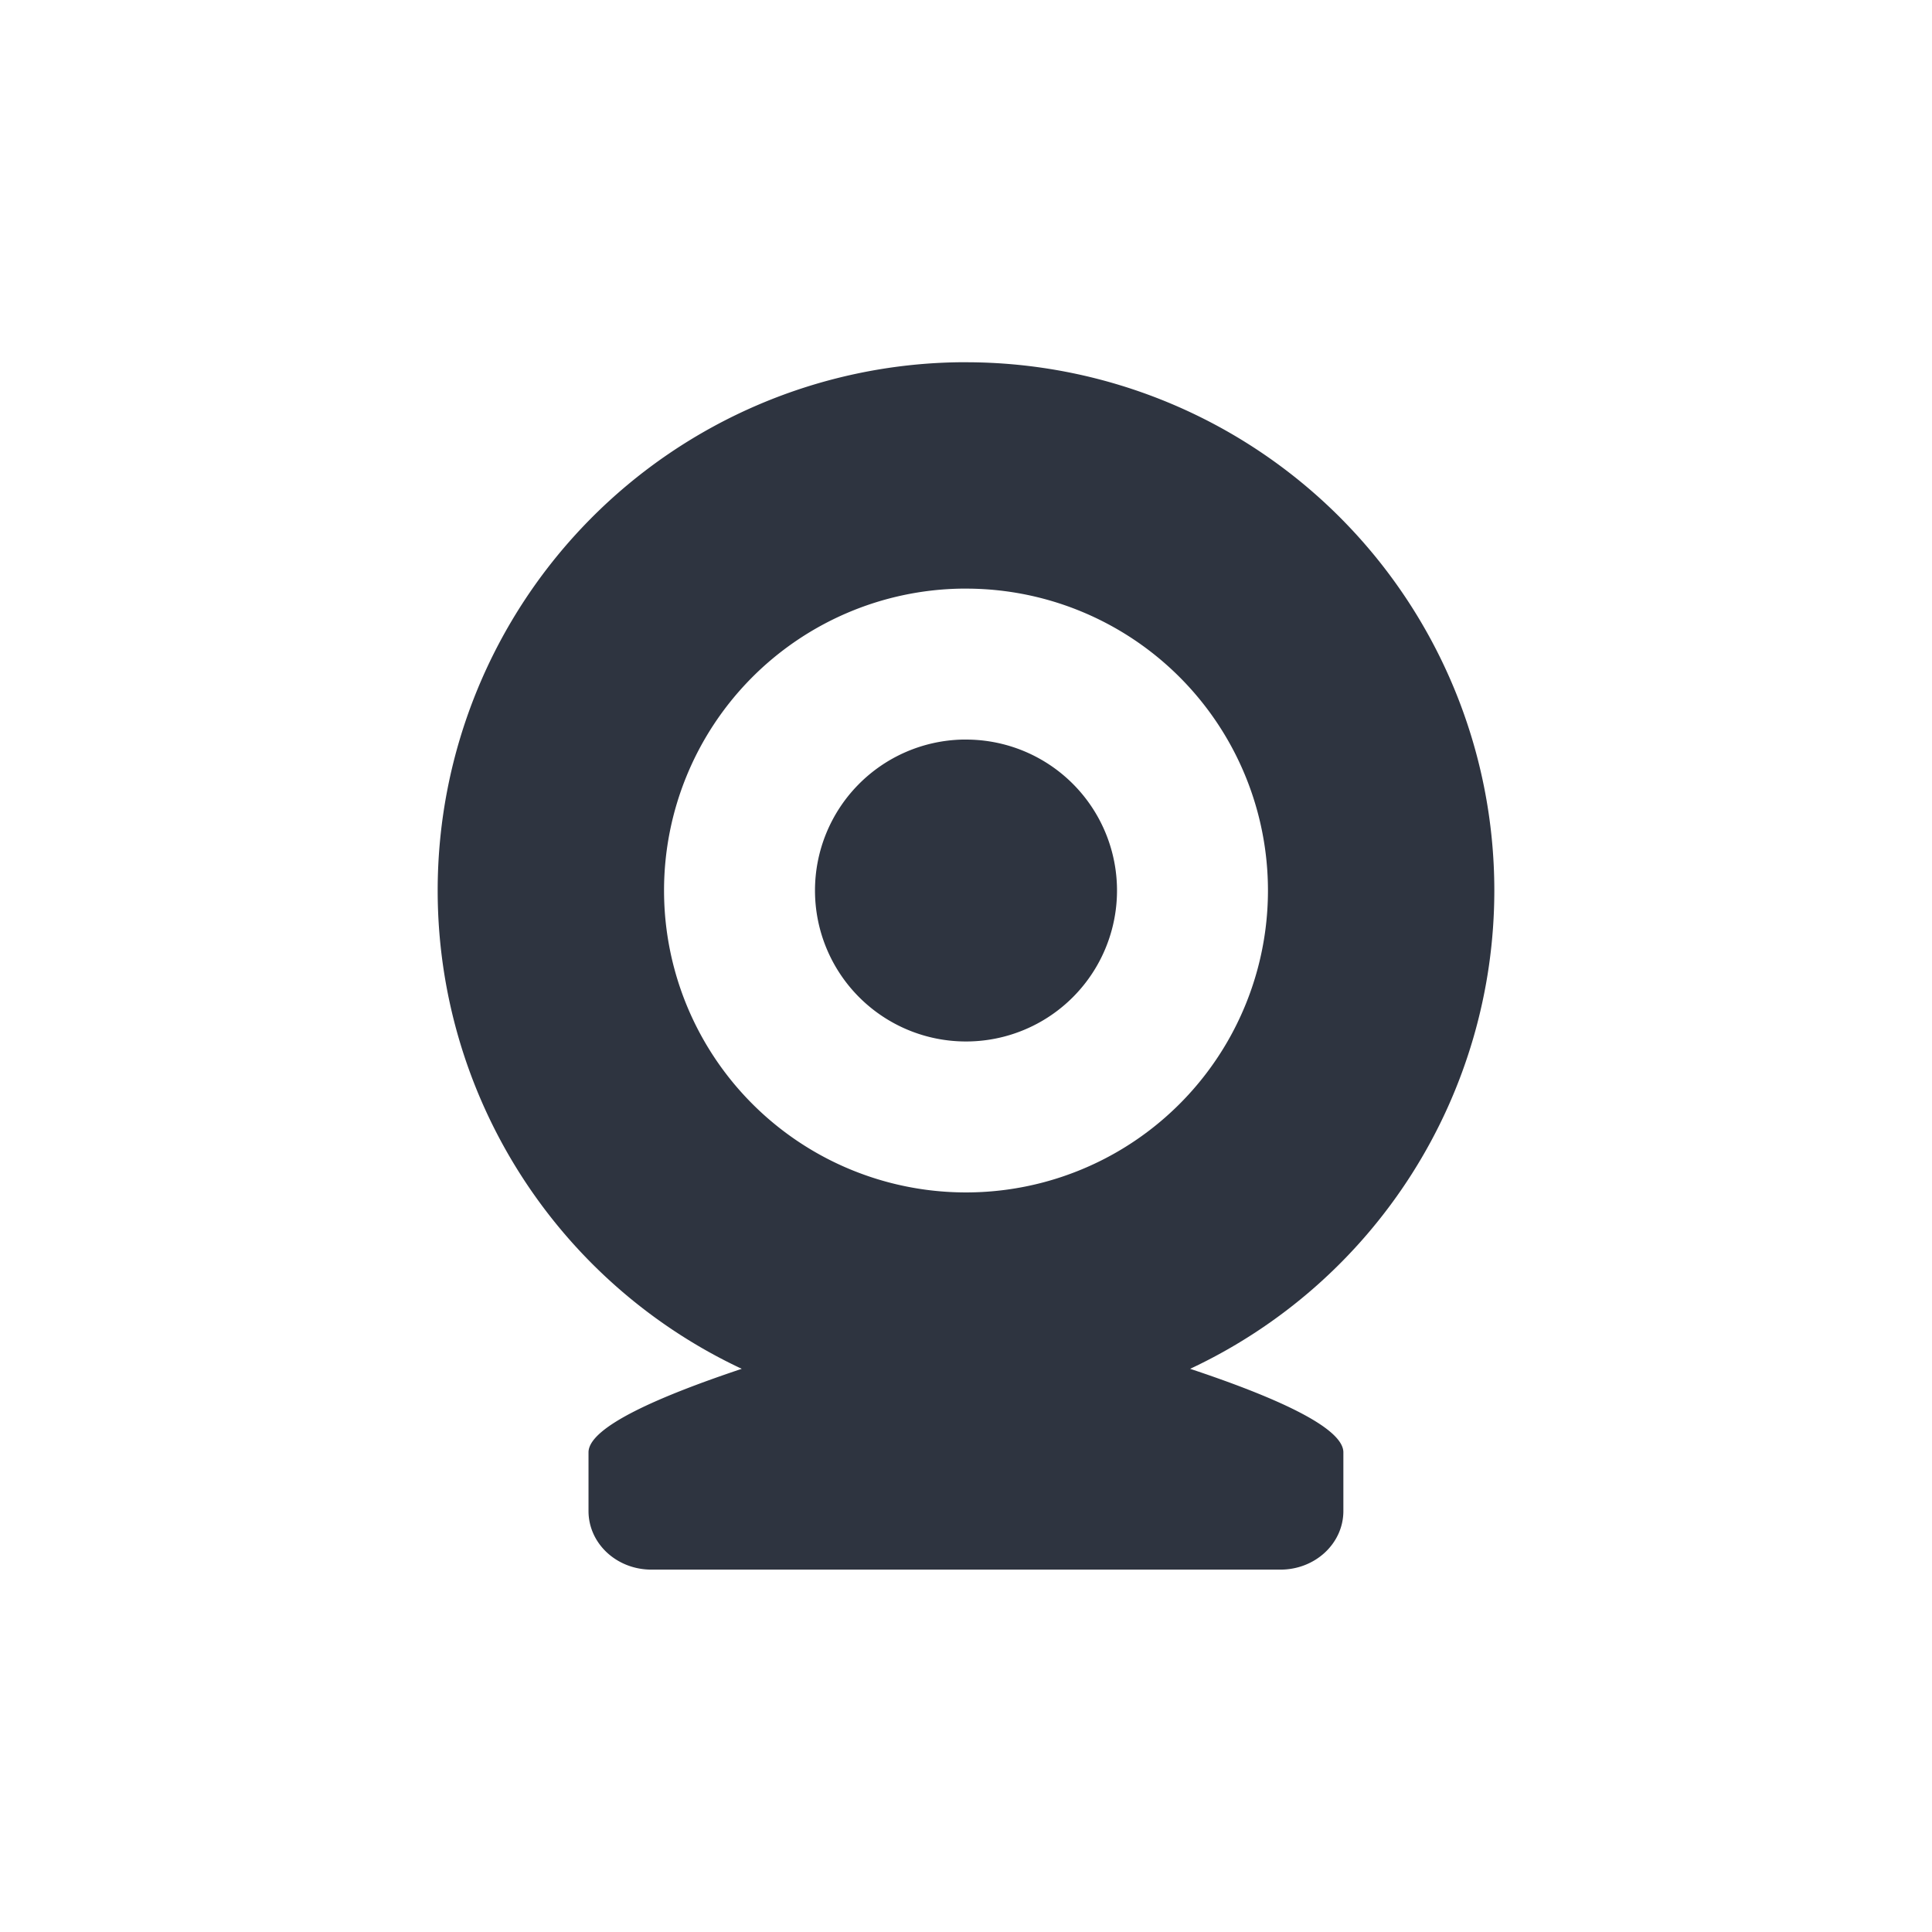 <?xml version='1.0' encoding='UTF-8'?>
<svg xmlns:inkscape="http://www.inkscape.org/namespaces/inkscape" xmlns:sodipodi="http://sodipodi.sourceforge.net/DTD/sodipodi-0.dtd" xmlns="http://www.w3.org/2000/svg" xmlns:svg="http://www.w3.org/2000/svg" xmlns:rdf="http://www.w3.org/1999/02/22-rdf-syntax-ns#" xmlns:cc="http://creativecommons.org/ns#" xmlns:dc="http://purl.org/dc/elements/1.1/" width="64" height="64" version="1.1" viewBox="0 0 16.933 16.933" id="svg7" sodipodi:docname="camera-web.svg" inkscape:version="1.4.2 (ebf0e940d0, 2025-05-08)">
  <sodipodi:namedview id="namedview7" pagecolor="#9c4444" bordercolor="#2e3440" borderopacity="0.25" inkscape:showpageshadow="2" inkscape:pageopacity="0.0" inkscape:pagecheckerboard="0" inkscape:deskcolor="#d1d1d1" inkscape:zoom="6.15625" inkscape:cx="15.837563" inkscape:cy="29.64467" inkscape:window-width="1183" inkscape:window-height="941" inkscape:window-x="0" inkscape:window-y="0" inkscape:window-maximized="0" inkscape:current-layer="svg7" showgrid="false"/>
  <defs id="defs2">
    <style id="current-color-scheme" type="text/css">.ColorScheme-Text {color:#2e3440} .ColorScheme-Highlight {color:#3b4252}</style>
  </defs>
  <path style="fill:#2e3440;fill-opacity:1;stroke:none;stroke-width:0.339;stroke-dasharray:none;stroke-opacity:0.3" d="M 8.404,3.175 A 4.631,4.63 0 0 0 3.836,7.805 4.631,4.63 0 0 0 6.501,11.997 c -0.709,0.237 -1.343,0.508 -1.343,0.732 v 0.514 c 0,0.285 0.246,0.514 0.552,0.514 h 5.512 c 0.305,0 0.552,-0.229 0.552,-0.514 v -0.514 c 0,-0.224 -0.633,-0.496 -1.343,-0.732 a 4.631,4.63 0 0 0 2.666,-4.192 4.631,4.63 0 0 0 -4.631,-4.63 4.631,4.63 0 0 0 -0.062,0 z m 0.022,1.984 a 2.646,2.646 0 0 1 0.04,0 A 2.646,2.646 0 0 1 11.113,7.805 2.646,2.646 0 0 1 8.466,10.451 2.646,2.646 0 0 1 5.82,7.805 2.646,2.646 0 0 1 8.426,5.159 Z m 0.008,1.323 A 1.323,1.323 0 0 0 7.143,7.805 1.323,1.323 0 0 0 8.466,9.128 1.323,1.323 0 0 0 9.79,7.805 1.323,1.323 0 0 0 8.466,6.482 a 1.323,1.323 0 0 0 -0.032,0 z" id="path2" class="ColorScheme-Text"/>
</svg>
